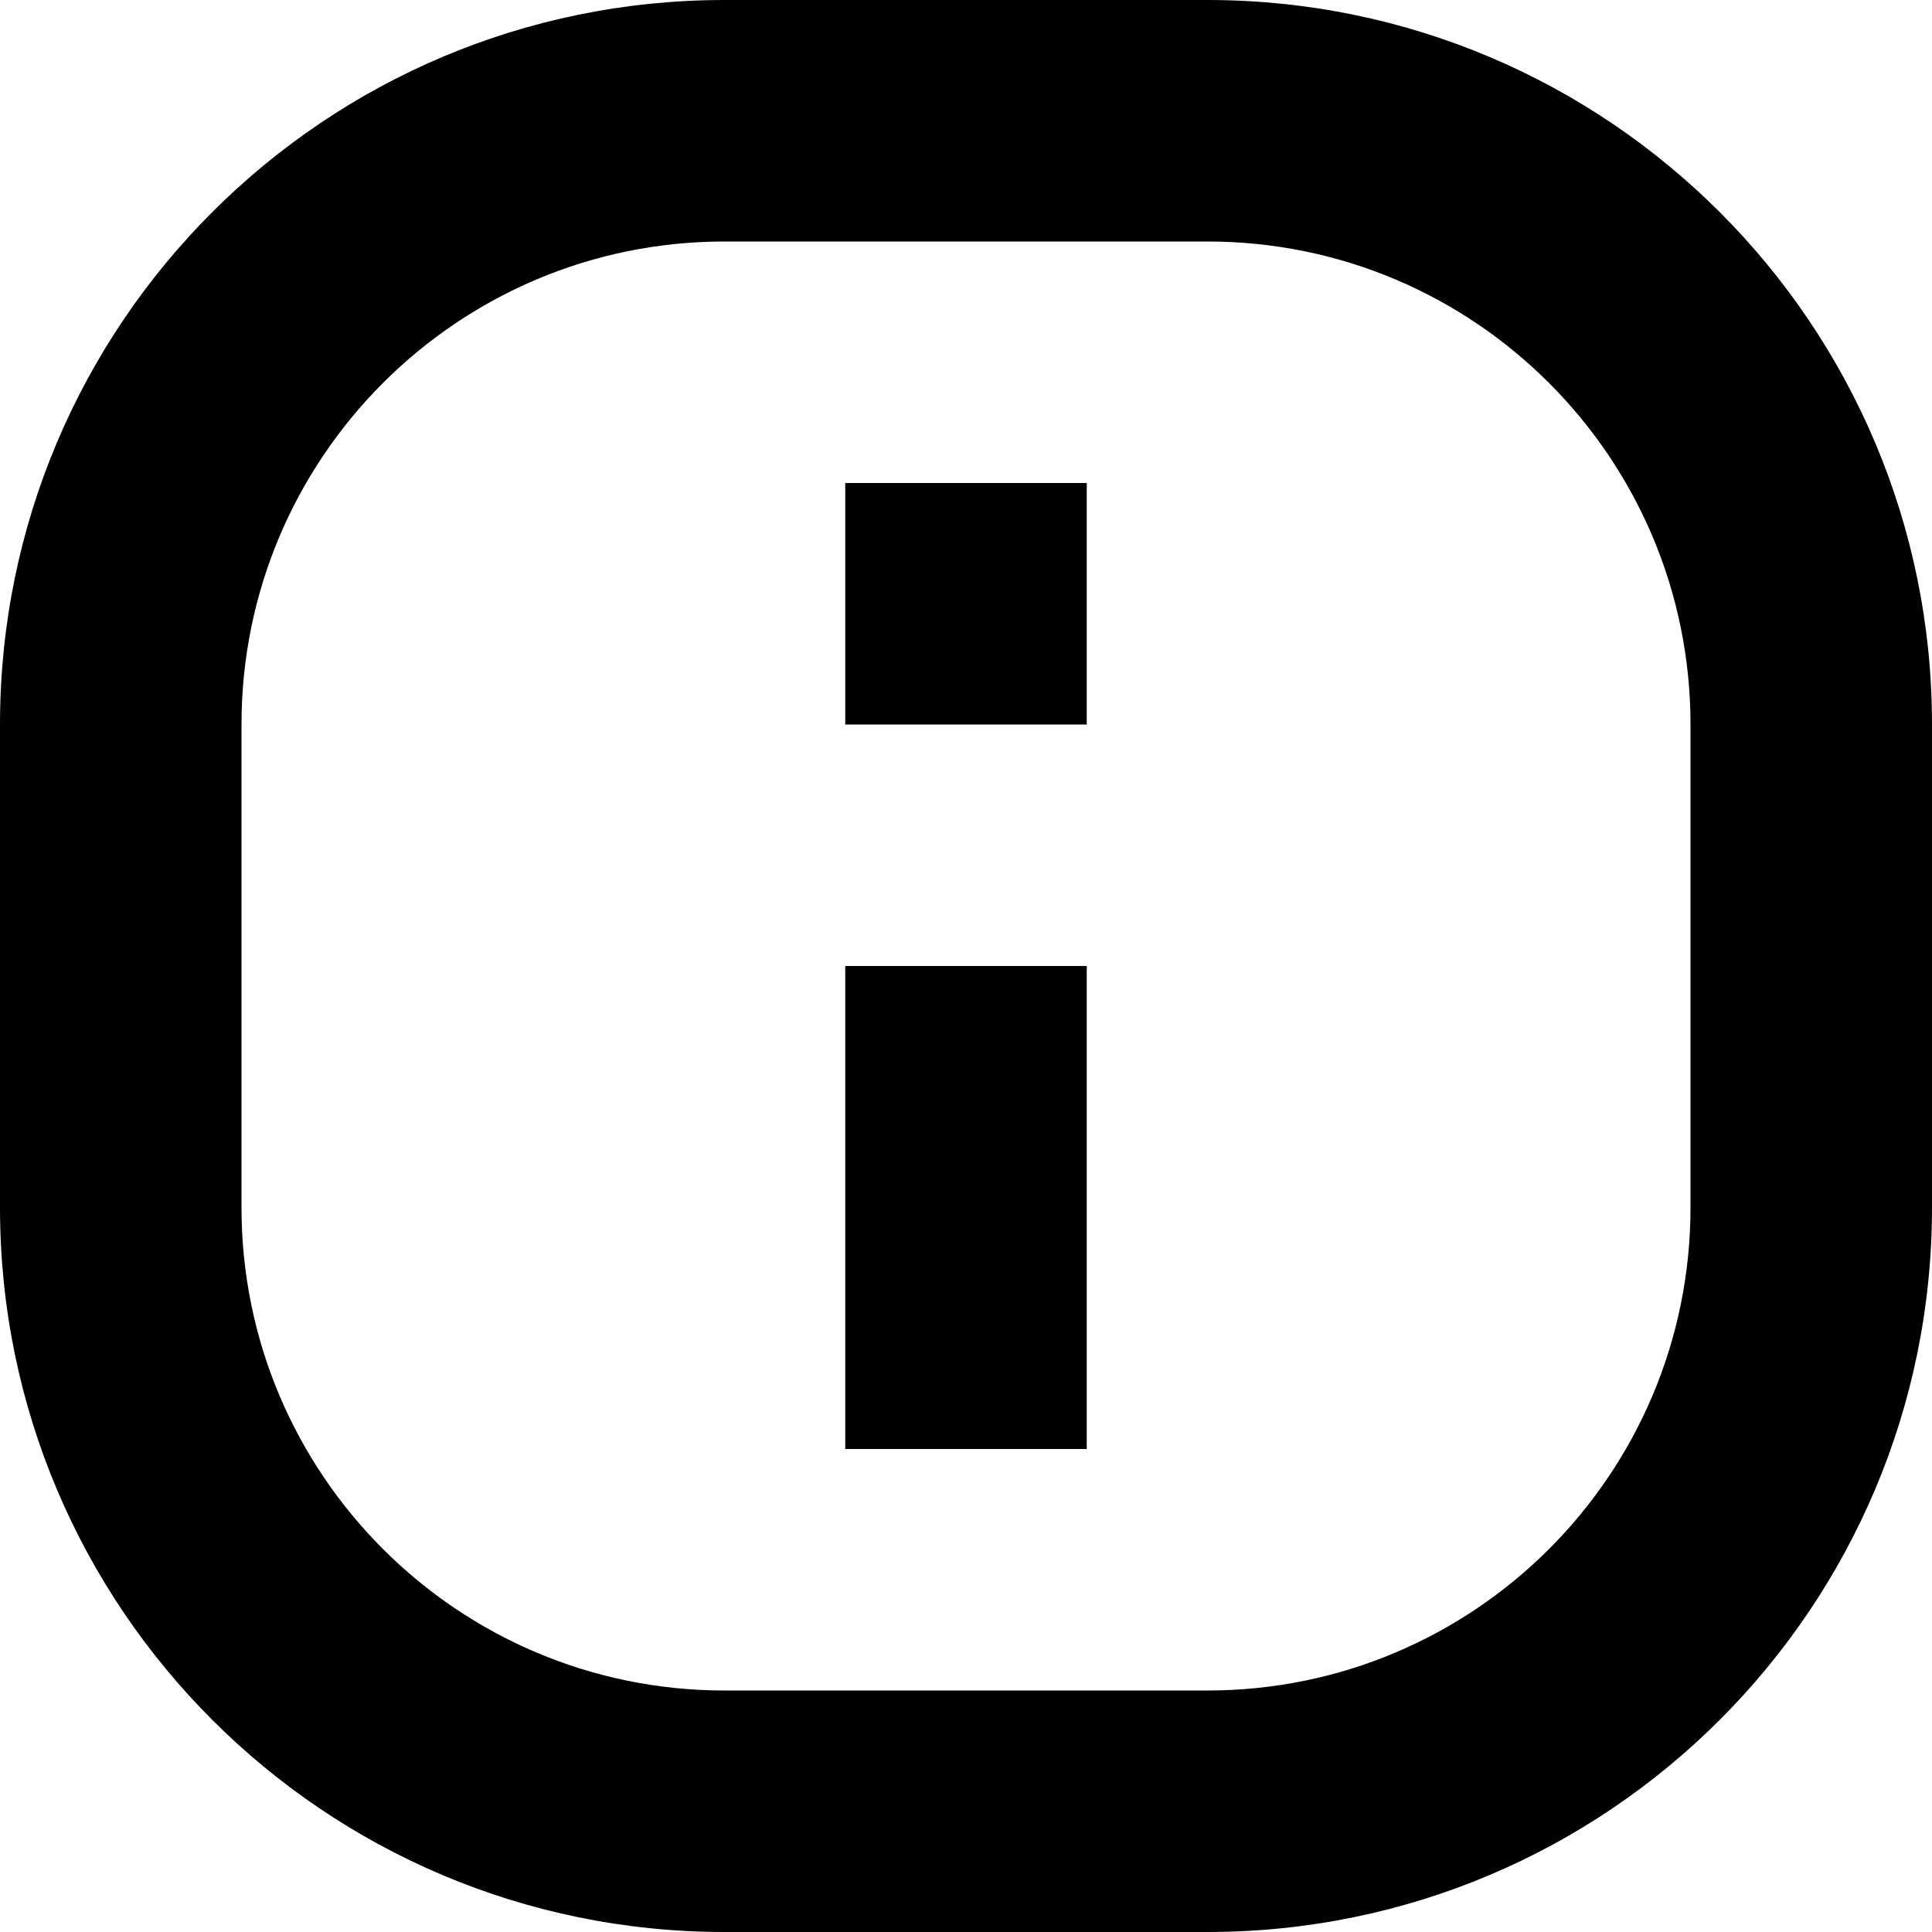 <svg width="16" height="16" viewBox="0 0 16 16" fill="none" xmlns="http://www.w3.org/2000/svg">
    <g clip-path="url(#clip0_2038_16992)">
        <path fill-rule="evenodd" clip-rule="evenodd"
            d="M10 2H6C3.791 2 2 3.791 2 6V10C2 12.209 3.791 14 6 14H10C12.209 14 14 12.209 14 10V6C14 3.791 12.209 2 10 2ZM6 0C2.686 0 0 2.686 0 6V10C0 13.314 2.686 16 6 16H10C13.314 16 16 13.314 16 10V6C16 2.686 13.314 0 10 0H6ZM7 8H9V12H7V8ZM9 4H7V6H9V4Z"
            fill="currentColor" />
    </g>
    <defs>
        <clipPath id="clip0_2038_16992">
            <rect width="16" height="16" fill="white" />
        </clipPath>
    </defs>
</svg>